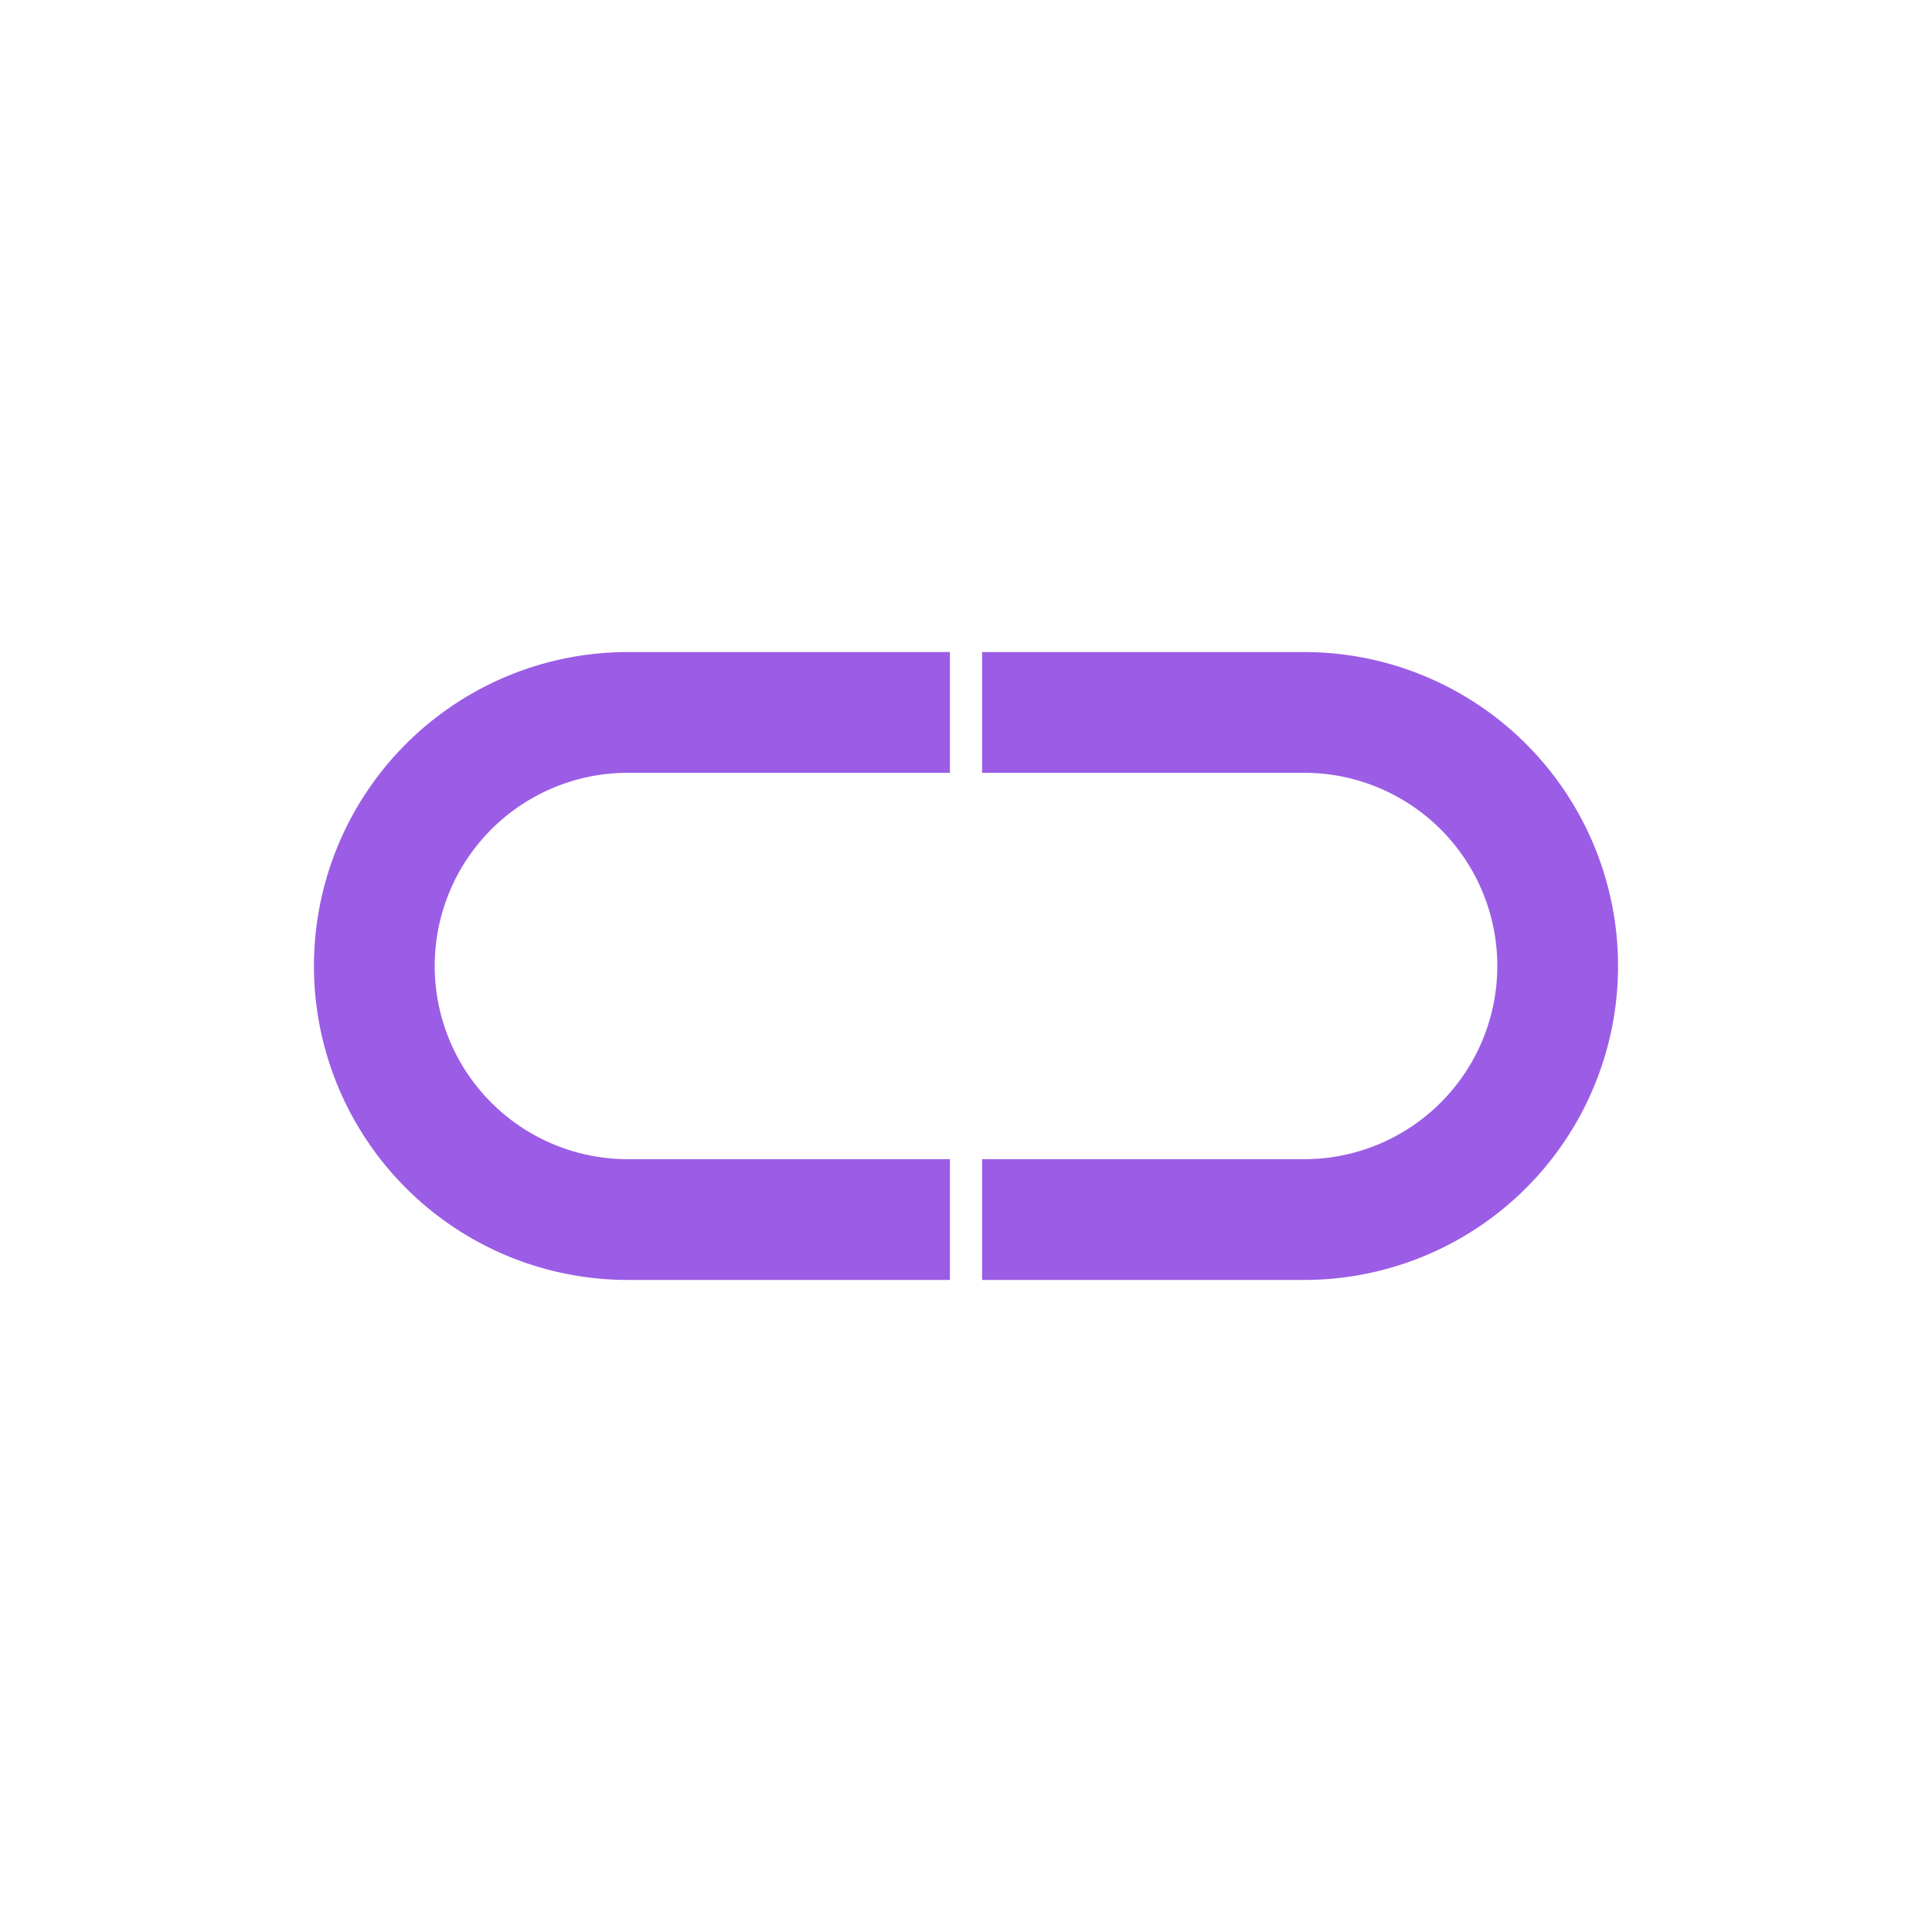 <svg xmlns="http://www.w3.org/2000/svg" width="24" height="24"><path d="M3.9,12a3.9,3.9 0 0,1 3.9,-3.9h4v1.5h-4a2.4,2.4 0 0,0 0,4.8h4v1.5h-4a3.9,3.9 0 0,1 -3.9,-3.9zM16.2,8.1h-4v1.5h4a2.4,2.4 0 1,1 0,4.8h-4v1.5h4a3.9,3.9 0 0,0 0,-7.8z" fill="#9b5de5"/></svg>